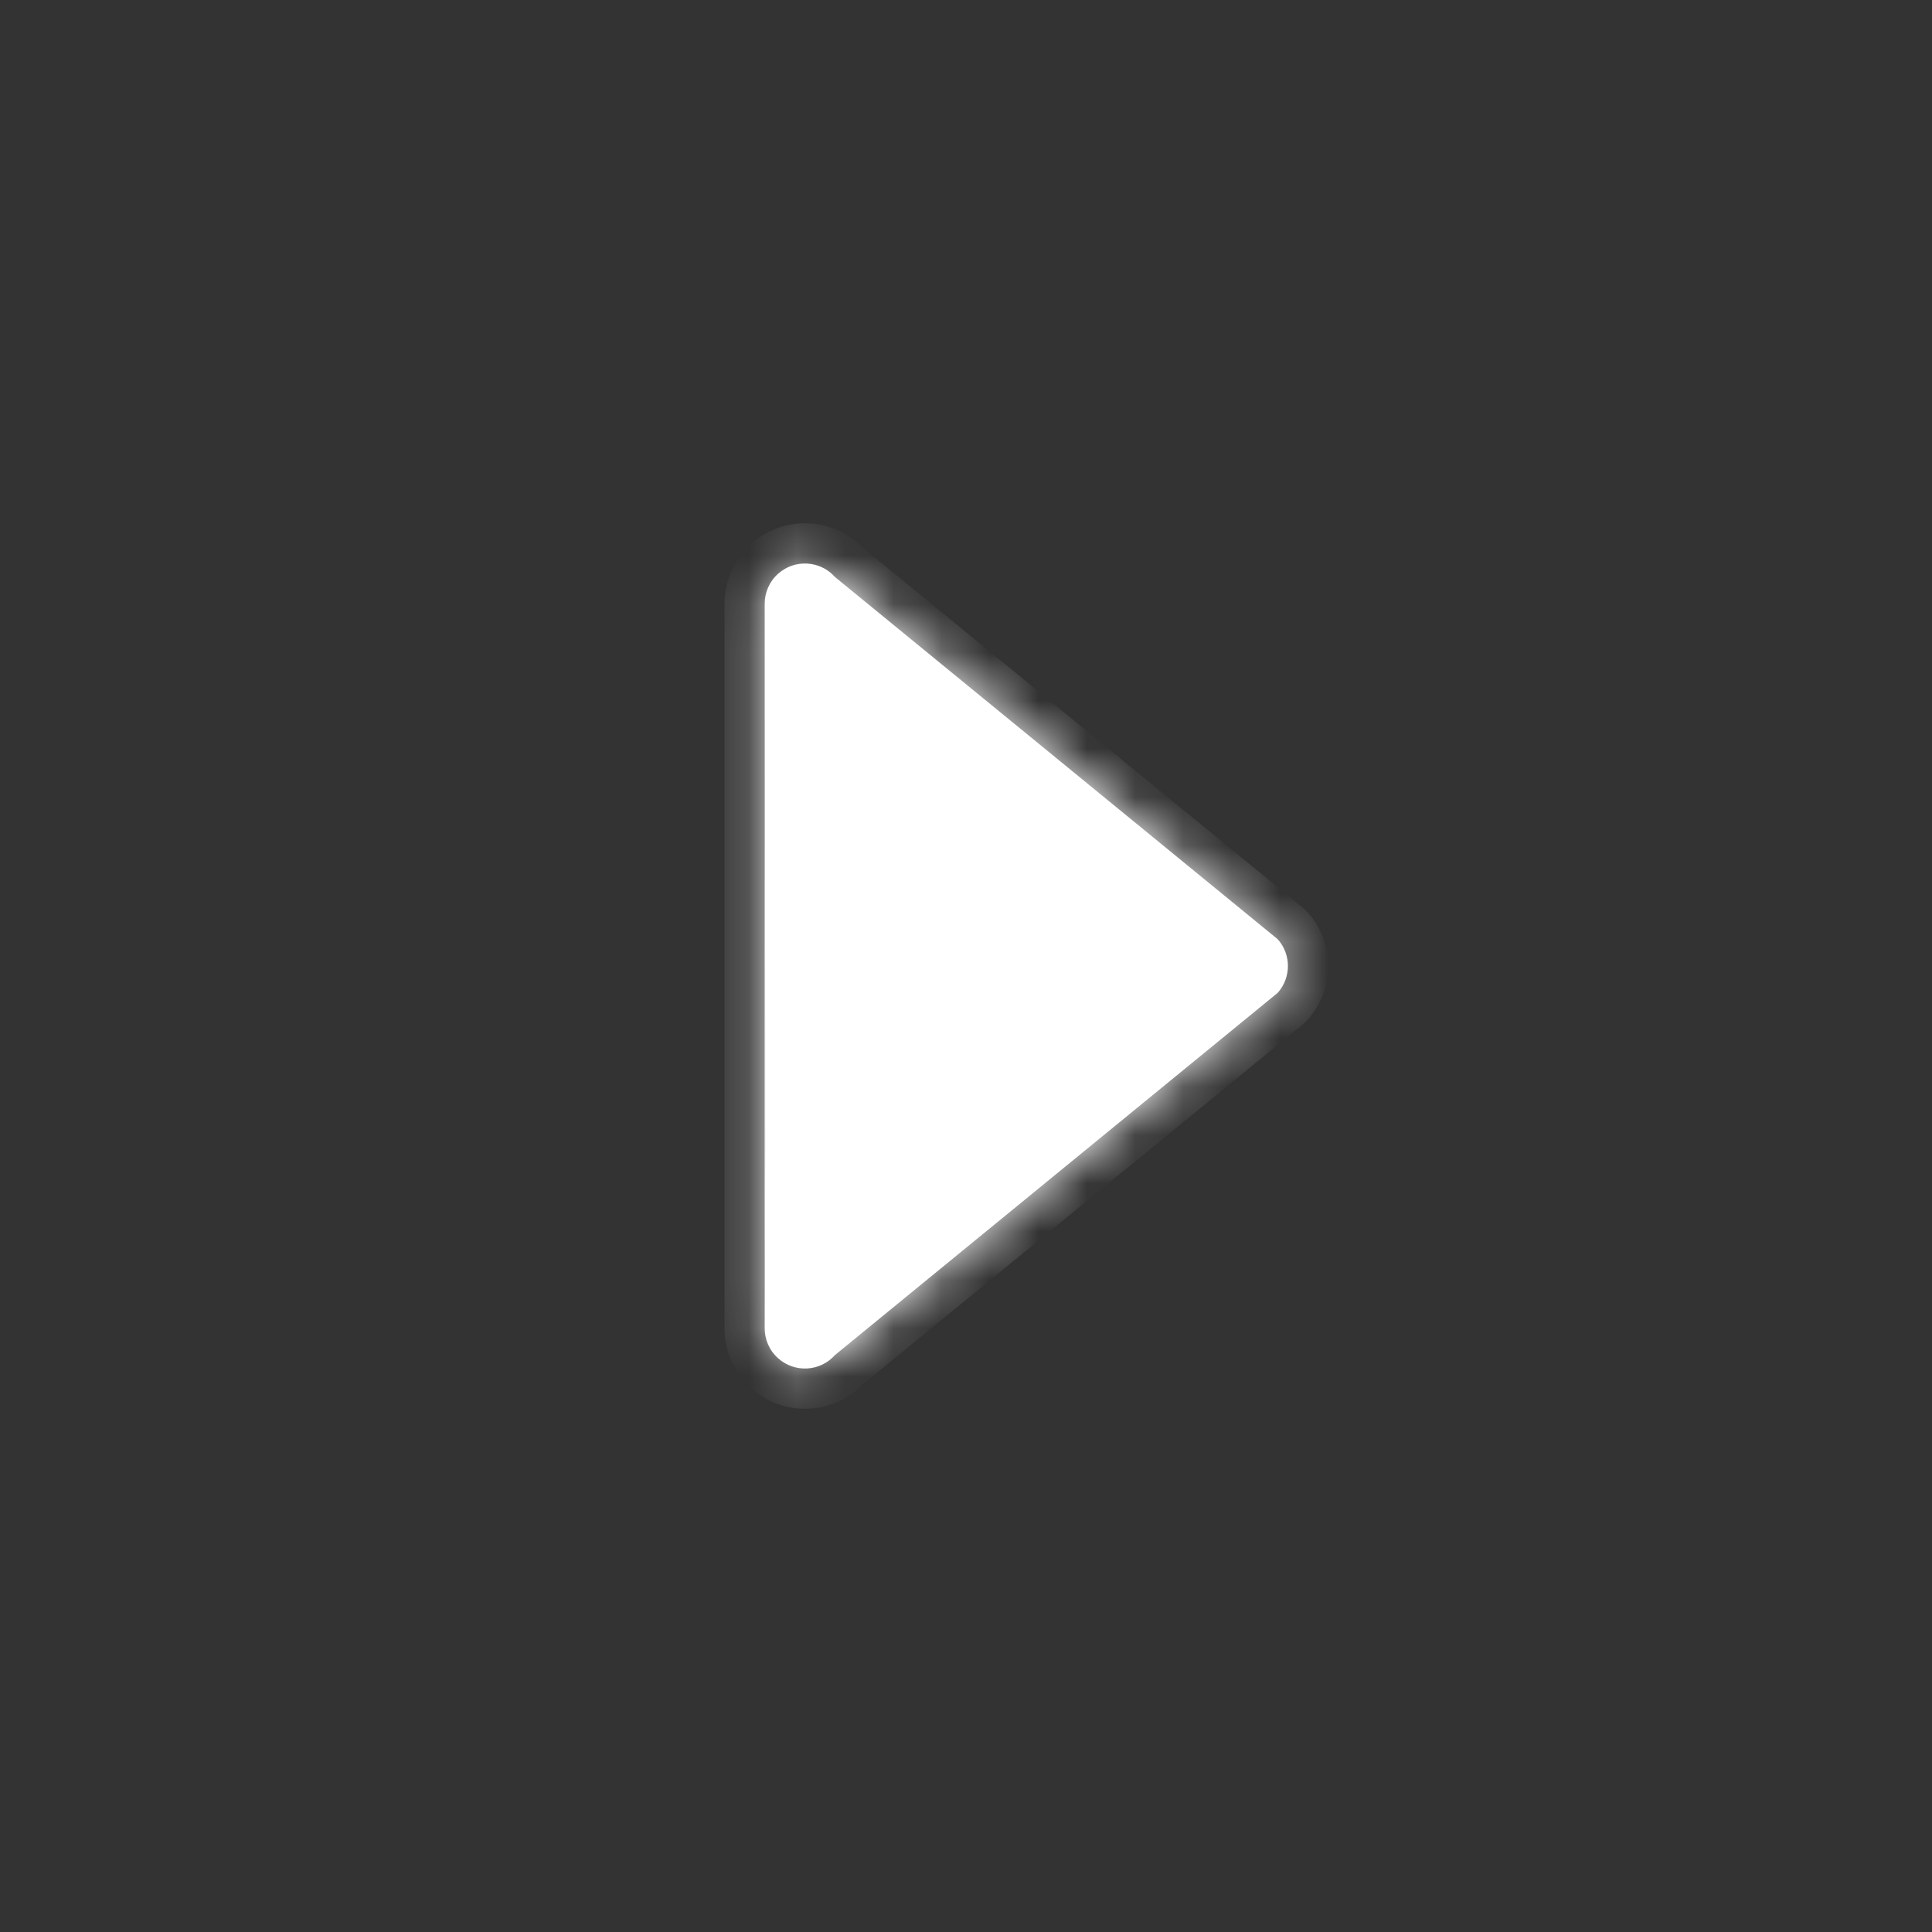 <svg width="40" height="40" viewBox="0 0 40 40" fill="none" xmlns="http://www.w3.org/2000/svg">
<rect x="0" y="0" width="40" height="40" fill="#333333" stroke="none"/>
<path fill-rule="evenodd" clip-rule="evenodd" d="M16.112 11.877C16.456 11.572 16.983 11.603 17.288 11.947L26.455 19.447C26.735 19.762 26.735 20.238 26.455 20.554L17.288 28.054C16.983 28.398 16.456 28.429 16.112 28.123C15.925 27.958 15.831 27.727 15.832 27.496C15.855 22.499 15.832 17.502 15.832 12.505C15.831 12.273 15.925 12.043 16.112 11.877Z" fill="white"/>
<path fill-rule="evenodd" clip-rule="evenodd" d="M15.832 12.5L15.832 12.504C15.832 17.501 15.855 22.499 15.832 27.496V27.5L15.832 12.5Z" fill="white"/>
<mask id="mask0_658_845" style="mask-type:luminance" maskUnits="userSpaceOnUse" x="15" y="11" width="12" height="18">
<path fill-rule="evenodd" clip-rule="evenodd" d="M16.112 11.877C16.456 11.572 16.983 11.603 17.288 11.947L26.455 19.447C26.735 19.762 26.735 20.238 26.455 20.554L17.288 28.054C16.983 28.398 16.456 28.429 16.112 28.123C15.925 27.958 15.831 27.727 15.832 27.496C15.855 22.499 15.832 17.502 15.832 12.505C15.831 12.273 15.925 12.043 16.112 11.877Z" fill="white"/>
<path fill-rule="evenodd" clip-rule="evenodd" d="M15.832 12.5L15.832 12.504C15.832 17.501 15.855 22.499 15.832 27.496V27.5L15.832 12.5Z" fill="white"/>
</mask>
<g mask="url(#mask0_658_845)">
<path d="M15.834 12.505L16.25 12.503C16.249 12.273 16.062 12.088 15.833 12.088C15.603 12.089 15.417 12.275 15.417 12.505H15.834ZM15.834 27.497H15.417C15.417 27.726 15.603 27.913 15.833 27.913C16.062 27.914 16.249 27.728 16.25 27.498L15.834 27.497ZM15.417 12.507C15.44 17.503 15.417 22.497 15.417 27.497H16.25C16.25 22.502 16.273 17.501 16.25 12.503L15.417 12.507ZM15.417 12.505C15.417 17.505 15.44 22.499 15.417 27.495L16.25 27.498C16.273 22.5 16.25 17.499 16.25 12.505H15.417ZM15.833 12.501L16.665 12.446C16.636 11.998 16.256 11.653 15.806 11.668C15.357 11.682 15 12.051 15 12.501H15.833ZM15.834 27.501H15C15 27.961 15.373 28.334 15.834 28.334C16.294 28.334 16.667 27.961 16.667 27.501H15.834ZM17.29 11.947L16.667 12.501C16.696 12.534 16.728 12.564 16.762 12.592L17.29 11.947ZM26.456 19.447L27.079 18.893C27.05 18.86 27.018 18.83 26.984 18.802L26.456 19.447ZM26.456 20.554L26.984 21.199C27.018 21.171 27.05 21.141 27.079 21.108L26.456 20.554ZM17.29 28.054L16.762 27.409C16.728 27.437 16.696 27.468 16.667 27.501L17.29 28.054ZM15.834 12.505L15.002 12.559C15.031 13.008 15.412 13.353 15.863 13.338C16.313 13.322 16.669 12.951 16.667 12.501L15.834 12.505ZM15.834 27.497H16.667C16.667 27.037 16.295 26.664 15.835 26.663C15.376 26.662 15.002 27.033 15 27.493L15.834 27.497ZM17.913 11.393C17.301 10.705 16.248 10.643 15.56 11.255L16.667 12.501L17.913 11.393ZM26.984 18.802L17.817 11.302L16.762 12.592L25.929 20.092L26.984 18.802ZM27.079 21.108C27.641 20.477 27.641 19.525 27.079 18.893L25.834 20.001L27.079 21.108ZM17.817 28.699L26.984 21.199L25.929 19.909L16.762 27.409L17.817 28.699ZM15.56 28.746C16.248 29.358 17.301 29.296 17.913 28.608L16.667 27.501L15.56 28.746ZM15.002 12.555L15.002 12.559L16.665 12.45L16.665 12.446L15.002 12.555ZM15 27.497V27.501H16.667V27.497H15ZM15 27.493C14.998 27.953 15.187 28.415 15.56 28.746L16.667 27.501L15 27.493ZM15.56 11.255C15.187 11.586 14.998 12.048 15 12.509L16.667 12.501L15.56 11.255ZM15 12.501L15 27.501H16.667V12.501H15Z" fill="white"/>
</g>
</svg>
